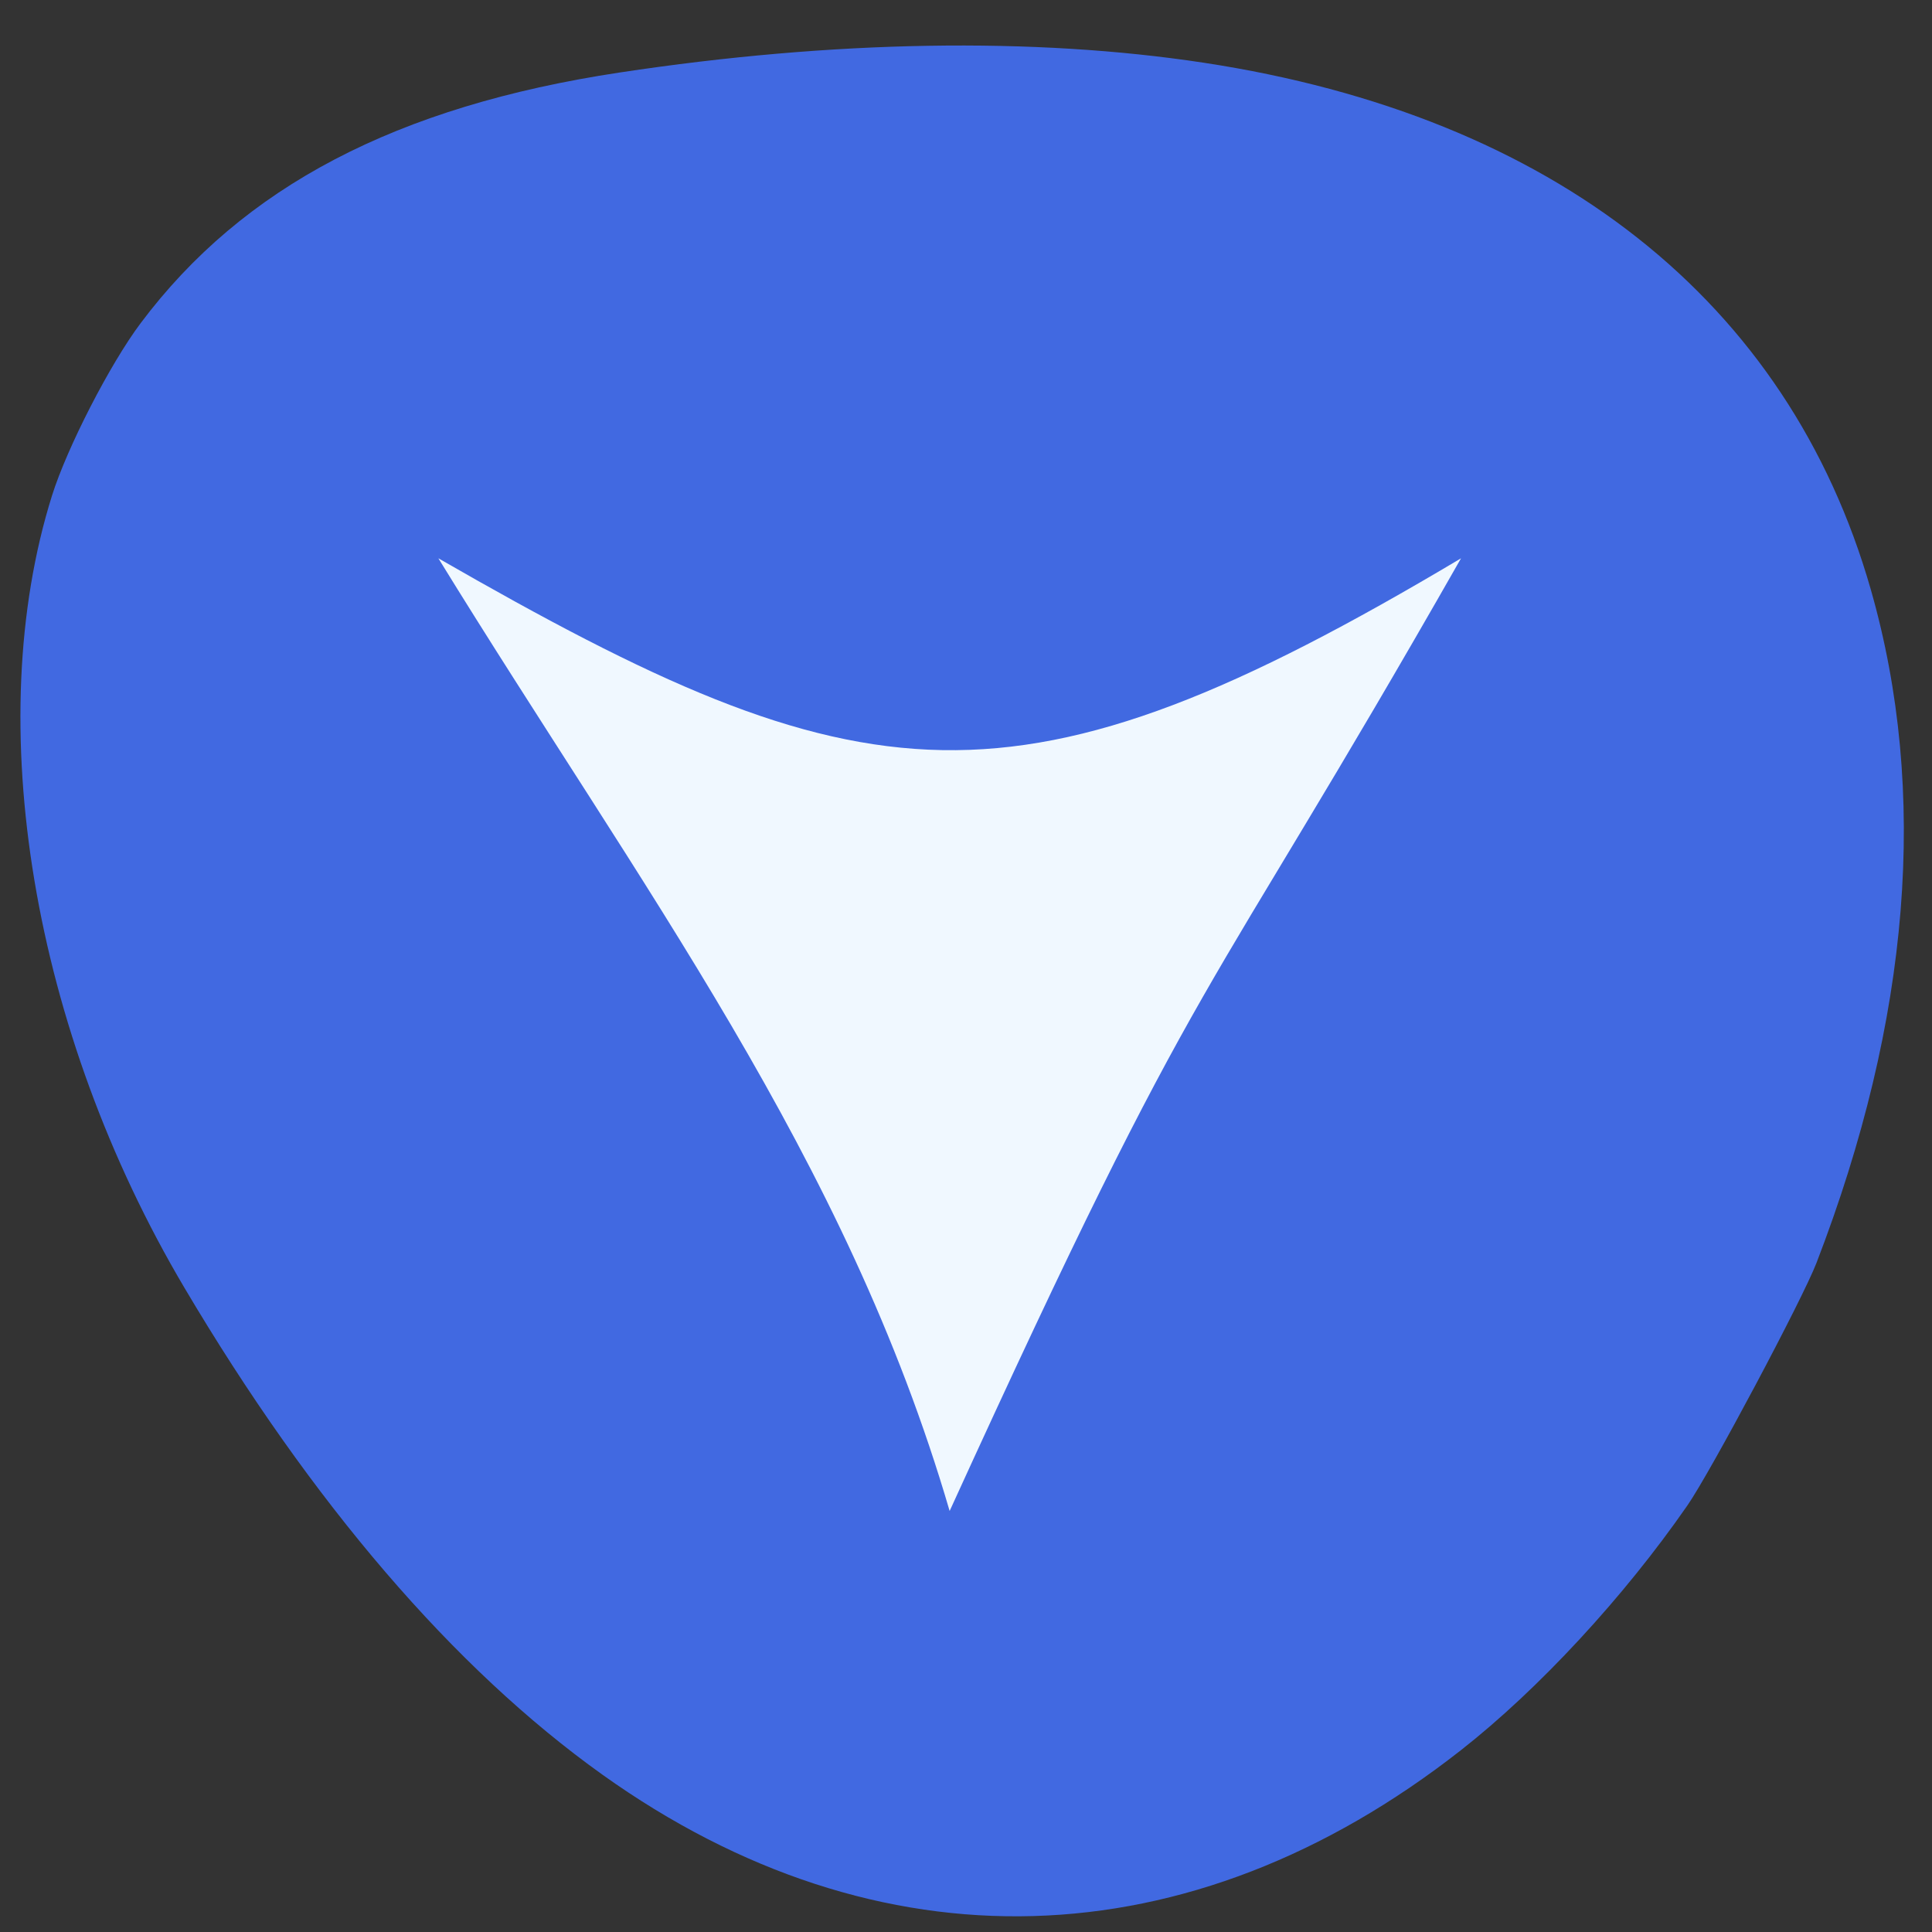 <svg xmlns="http://www.w3.org/2000/svg" viewBox="0 0 256 256"><rect x="0" y="0" width="256" height="256" fill="#333333" stroke="none"/><defs><clipPath><path transform="matrix(15.333 0 0 11.5 415 -125.5)" d="m -24 13 c 0 1.105 -0.672 2 -1.5 2 -0.828 0 -1.5 -0.895 -1.5 -2 0 -1.105 0.672 -2 1.5 -2 0.828 0 1.5 0.895 1.5 2 z"/></clipPath></defs><g transform="matrix(0.992 0 0 0.984 -0.104 -779.01)" color="#000"><path d="m 129.23,1061.48 c -11.11,-1.138 -25.02,-4.168 -35.1,-7.647 -34.596,-11.937 -58.64,-34.3 -68.864,-64.07 -3.903,-11.361 -5.365,-20.77 -5.325,-34.28 0.059,-20.237 4.829,-40.687 15.195,-65.15 2.903,-6.85 10.131,-21.274 13.418,-26.773 19.627,-32.842 57.839,-54.967 97.6,-56.51 19.859,-0.77 35.75,2.168 51.48,9.518 12.376,5.782 22.18,12.688 31.861,22.44 10.788,10.87 17.371,20.323 25.01,35.914 13.207,26.959 19.776,50.55 20.533,73.74 0.621,19.02 -2.544,35.01 -9.899,50 -10.225,20.849 -26.93,36.862 -50.29,48.21 -16.459,7.994 -32.464,12.478 -51.52,14.431 -7.739,0.793 -27.07,0.89 -34.09,0.171 z m -26.476,-59.56 c 1.508,-1.252 1.722,-4.502 1.725,-26.26 l 0.003,-22 2.825,-1.171 c 3.458,-1.433 7.678,-5.423 9.464,-8.948 2.8,-5.525 2.888,-12.31 0.231,-17.751 -1.716,-3.514 -6.159,-7.757 -9.616,-9.184 l -2.904,-1.198 v -22.399 c 0,-24.94 -0.047,-25.34 -3.139,-26.632 -2.119,-0.885 -4.04,-0.512 -5.534,1.074 l -1.176,1.252 -0.141,23.44 -0.141,23.44 -1.359,0.341 c -3.484,0.874 -9,5.442 -10.818,8.955 -3.294,6.372 -3.189,13.787 0.281,19.706 1.784,3.044 5.831,6.55 9.15,7.925 l 2.776,1.151 0.007,22.762 c 0.006,17.18 0.162,23.07 0.638,24.02 0.915,1.831 3.592,3.048 5.501,2.501 0.84,-0.241 1.842,-0.699 2.227,-1.019 z m 49.5,0 c 1.424,-1.182 1.722,-4.472 1.725,-19.03 0.002,-11.53 0.142,-14.773 0.638,-14.773 1.307,0 5.757,-2.712 7.975,-4.86 10.301,-9.976 6.4,-27.528 -7.221,-32.49 l -1.389,-0.506 -0.003,-29.433 c -0.002,-18.892 -0.192,-30.11 -0.53,-31.33 -1,-3.6 -5.379,-4.793 -7.994,-2.179 l -1.322,1.322 -0.253,30.889 -0.253,30.889 -1.266,0.338 c -3.597,0.961 -8.153,4.615 -10.279,8.244 -4.171,7.118 -3.537,16.701 1.503,22.723 1.975,2.359 6.06,5.285 8.314,5.962 l 1.981,0.593 0.007,15.451 c 0.008,16.938 0.077,17.379 2.941,18.815 1.736,0.871 3.933,0.62 5.426,-0.619 z m 46.972,0 c 1.576,-1.308 1.722,-4.502 1.725,-37.666 l 0.003,-33.407 1.389,-0.342 c 2.16,-0.532 5.228,-2.493 7.51,-4.801 7.429,-7.514 7.313,-19.917 -0.259,-27.587 -2.133,-2.16 -6.48,-4.739 -8.01,-4.751 -0.485,-0.004 -0.632,-2.543 -0.634,-10.99 -0.002,-6.074 -0.239,-11.834 -0.53,-12.884 -1,-3.599 -5.378,-4.793 -7.994,-2.179 l -1.322,1.321 -0.152,12.09 -0.152,12.09 -2.796,1.28 c -7.422,3.398 -11.801,10.06 -11.801,17.964 0,7.802 4.393,14.537 11.685,17.915 l 2.71,1.255 0.253,34.568 0.253,34.568 1.199,1.276 c 0.66,0.702 1.682,1.354 2.273,1.449 1.323,0.214 3.71,-0.384 4.649,-1.163 z" fill="#a0522d" fill-opacity="0"/><path d="m 225.49 994.41 c -8.468 12.325 -19.853 24.731 -30.23 32.936 -36.22 28.648 -77.83 29.844 -114.7 3.298 -19.813 -14.266 -38.793 -36.557 -55.823 -65.56 -20.325 -34.619 -27.2 -76.07 -17.689 -106.66 2.01 -6.463 7.74 -17.709 11.829 -23.21 13.671 -18.395 34.2 -29.23 64.01 -33.775 28.518 -4.351 55.29 -4.801 78.02 -1.312 46.748 7.176 78.06 32.1 89.08 70.911 7.747 27.28 5.303 57.863 -7.247 90.7 -1.878 4.915 -14.158 28.18 -17.253 32.679 z" fill="#4169e1"/><path d="m 408.57 503.79 c -4.051 14.879 -12.02 26.09 -19.996 40.01 16.675 -10.305 22.538 -11.179 40 0 -10.348 -19.507 -9.911 -16.272 -20 -40.01 z" transform="matrix(3.415 0 0 -3.206 -1268.32 2610.28)" fill="#f0f8ff" fill-rule="evenodd"/></g></svg>
